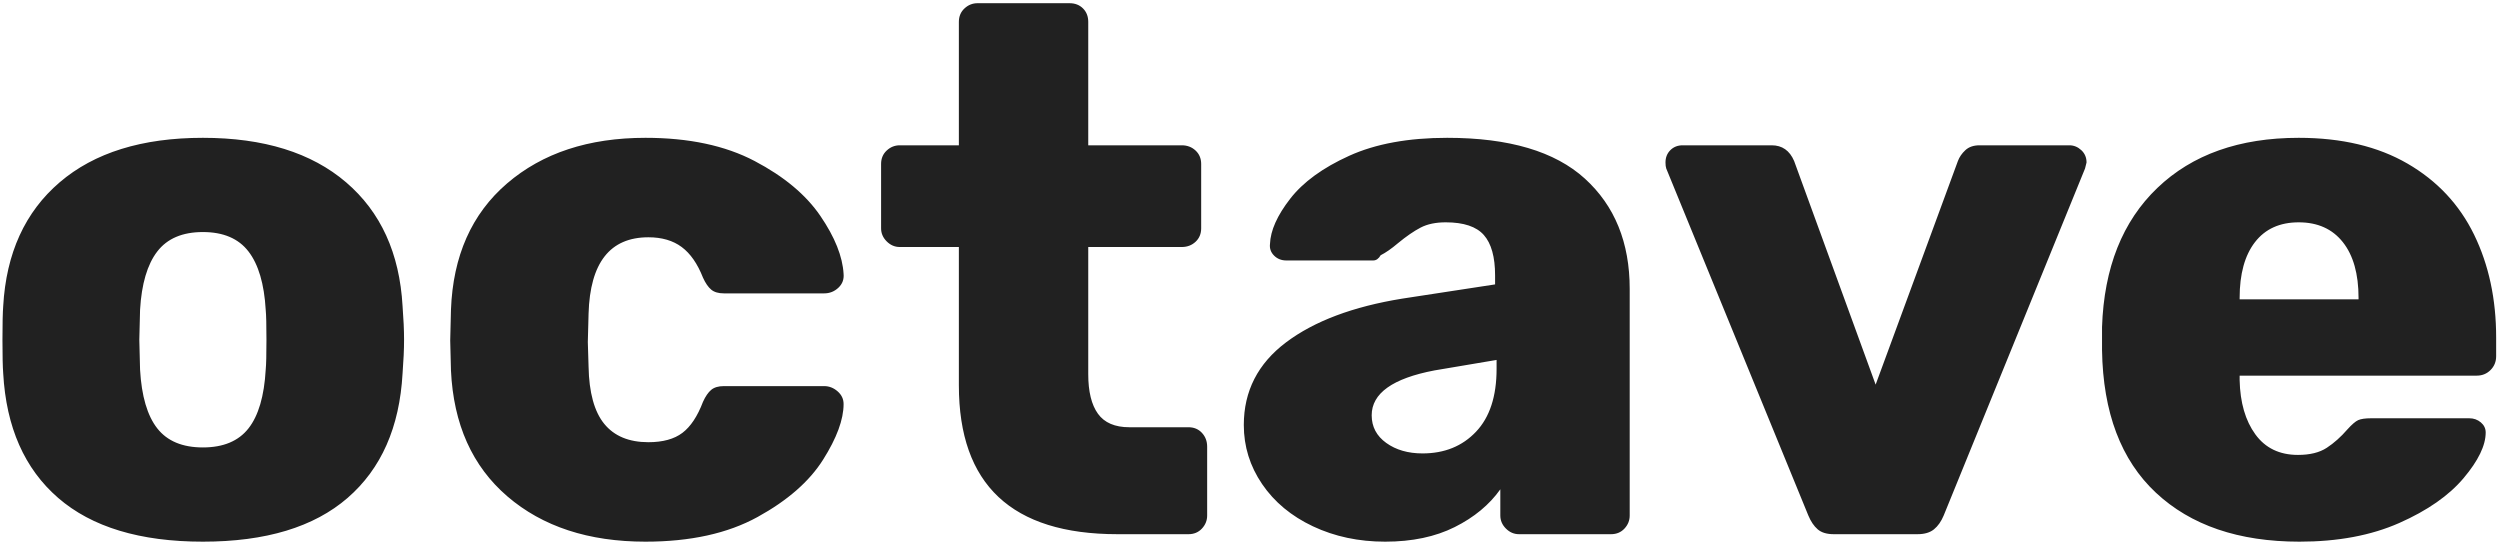 <?xml version="1.0" encoding="UTF-8"?>
<svg width="468px" height="102px" viewBox="0 0 468 102" version="1.1" xmlns="http://www.w3.org/2000/svg" xmlns:xlink="http://www.w3.org/1999/xlink">
    <!-- Generator: Sketch 57.1 (83088) - https://sketch.com -->
    <title>octave</title>
    <desc>Created with Sketch.</desc>
    <g id="Page-1" stroke="none" stroke-width="1" fill="none" fill-rule="evenodd">
        <g id="Custom-Preset-Copy-3" transform="translate(-5, -2)" fill="#212121" fill-rule="nonzero">
            <path d="M42.98,103.4 C31.22,103.4 22.19,100.67 15.89,95.21 C9.59,89.75 6.16,81.98 5.6,71.9 C5.507,70.687 5.46,68.587 5.46,65.6 C5.46,62.613 5.507,60.513 5.6,59.3 C6.16,49.407 9.683,41.683 16.17,36.13 C22.657,30.577 31.593,27.8 42.98,27.8 C54.367,27.8 63.303,30.577 69.79,36.13 C76.277,41.683 79.8,49.407 80.36,59.3 C80.547,61.727 80.64,63.827 80.64,65.6 C80.64,67.373 80.547,69.473 80.36,71.9 C79.8,81.98 76.37,89.75 70.07,95.21 C63.77,100.67 54.74,103.4 42.98,103.4 Z M42.98,85.76 C46.807,85.76 49.653,84.57 51.52,82.19 C53.387,79.81 54.46,76.147 54.74,71.2 C54.833,70.267 54.88,68.4 54.88,65.6 C54.88,62.8 54.833,60.933 54.74,60 C54.46,55.147 53.387,51.507 51.52,49.08 C49.653,46.653 46.807,45.44 42.98,45.44 C39.153,45.44 36.307,46.653 34.44,49.08 C32.573,51.507 31.5,55.147 31.22,60 L31.08,65.6 L31.22,71.2 C31.5,76.147 32.573,79.81 34.44,82.19 C36.307,84.57 39.153,85.76 42.98,85.76 Z M125.82,103.4 C115.18,103.4 106.57,100.577 99.99,94.93 C93.41,89.283 89.887,81.42 89.42,71.34 L89.28,65.74 L89.42,60 C89.793,49.92 93.293,42.033 99.92,36.34 C106.547,30.647 115.18,27.8 125.82,27.8 C133.94,27.8 140.753,29.247 146.26,32.14 C151.767,35.033 155.873,38.463 158.58,42.43 C161.287,46.397 162.733,50.013 162.92,53.28 C163.013,54.307 162.687,55.17 161.94,55.87 C161.193,56.57 160.307,56.92 159.28,56.92 L140.52,56.92 C139.493,56.92 138.7,56.687 138.14,56.22 C137.58,55.753 137.067,55.007 136.6,53.98 C135.573,51.367 134.243,49.453 132.61,48.24 C130.977,47.027 128.9,46.42 126.38,46.42 C119.193,46.42 115.46,51.18 115.18,60.7 L115.04,66.02 L115.18,70.64 C115.273,75.493 116.253,79.063 118.12,81.35 C119.987,83.637 122.74,84.78 126.38,84.78 C129.087,84.78 131.21,84.197 132.75,83.03 C134.29,81.863 135.573,79.927 136.6,77.22 C137.067,76.193 137.58,75.447 138.14,74.98 C138.7,74.513 139.493,74.28 140.52,74.28 L159.28,74.28 C160.213,74.28 161.053,74.607 161.8,75.26 C162.547,75.913 162.92,76.707 162.92,77.64 C162.92,80.533 161.637,84.01 159.07,88.07 C156.503,92.13 152.42,95.7 146.82,98.78 C141.22,101.86 134.22,103.4 125.82,103.4 Z M214.18,102 C194.393,102 184.5,92.713 184.5,74.14 L184.5,48.24 L173.44,48.24 C172.507,48.24 171.69,47.89 170.99,47.19 C170.29,46.49 169.94,45.673 169.94,44.74 L169.94,32.7 C169.94,31.673 170.29,30.833 170.99,30.18 C171.69,29.527 172.507,29.2 173.44,29.2 L184.5,29.2 L184.5,6.1 C184.5,5.073 184.85,4.233 185.55,3.58 C186.25,2.927 187.067,2.6 188,2.6 L205.22,2.6 C206.247,2.6 207.087,2.927 207.74,3.58 C208.393,4.233 208.72,5.073 208.72,6.1 L208.72,29.2 L226.22,29.2 C227.247,29.2 228.11,29.527 228.81,30.18 C229.51,30.833 229.86,31.673 229.86,32.7 L229.86,44.74 C229.86,45.767 229.51,46.607 228.81,47.26 C228.11,47.913 227.247,48.24 226.22,48.24 L208.72,48.24 L208.72,72.04 C208.72,75.307 209.327,77.78 210.54,79.46 C211.753,81.14 213.713,81.98 216.42,81.98 L227.48,81.98 C228.507,81.98 229.347,82.33 230,83.03 C230.653,83.73 230.98,84.593 230.98,85.62 L230.98,98.5 C230.98,99.433 230.653,100.25 230,100.95 C229.347,101.65 228.507,102 227.48,102 L214.18,102 Z M264.3,103.4 C259.353,103.4 254.85,102.443 250.79,100.53 C246.73,98.617 243.557,95.98 241.27,92.62 C238.983,89.26 237.84,85.573 237.84,81.56 C237.84,75.213 240.477,70.057 245.75,66.09 C251.023,62.123 258.28,59.393 267.52,57.9 L284.88,55.24 L284.88,53.56 C284.88,50.107 284.18,47.587 282.78,46 C281.38,44.413 279,43.62 275.64,43.62 C273.773,43.62 272.21,43.947 270.95,44.6 C269.69,45.253 268.267,46.233 266.68,47.54 C265.467,48.567 264.393,49.313 263.46,49.78 C263.087,50.433 262.62,50.76 262.06,50.76 L245.82,50.76 C244.887,50.76 244.117,50.457 243.51,49.85 C242.903,49.243 242.647,48.52 242.74,47.68 C242.833,45.16 244.093,42.337 246.52,39.21 C248.947,36.083 252.633,33.4 257.58,31.16 C262.527,28.92 268.64,27.8 275.92,27.8 C287.493,27.8 296.08,30.343 301.68,35.43 C307.28,40.517 310.08,47.4 310.08,56.08 L310.08,98.5 C310.08,99.433 309.753,100.25 309.1,100.95 C308.447,101.65 307.607,102 306.58,102 L289.36,102 C288.427,102 287.61,101.65 286.91,100.95 C286.21,100.25 285.86,99.433 285.86,98.5 L285.86,93.6 C283.807,96.493 280.96,98.85 277.32,100.67 C273.68,102.49 269.34,103.4 264.3,103.4 Z M271.3,86.88 C275.407,86.88 278.743,85.527 281.31,82.82 C283.877,80.113 285.16,76.193 285.16,71.06 L285.16,69.38 L273.54,71.34 C265.7,72.833 261.78,75.633 261.78,79.74 C261.78,81.887 262.69,83.613 264.51,84.92 C266.33,86.227 268.593,86.88 271.3,86.88 Z M348.28,102 C346.973,102 345.97,101.697 345.27,101.09 C344.57,100.483 343.987,99.62 343.52,98.5 L316.92,33.54 C316.827,33.26 316.78,32.887 316.78,32.42 C316.78,31.487 317.083,30.717 317.69,30.11 C318.297,29.503 319.067,29.2 320,29.2 L336.66,29.2 C338.62,29.2 340.02,30.18 340.86,32.14 L356.12,74 L371.52,32.14 C371.8,31.393 372.267,30.717 372.92,30.11 C373.573,29.503 374.46,29.2 375.58,29.2 L392.38,29.2 C393.22,29.2 393.967,29.503 394.62,30.11 C395.273,30.717 395.6,31.487 395.6,32.42 L395.32,33.54 L368.86,98.5 C368.393,99.62 367.787,100.483 367.04,101.09 C366.293,101.697 365.267,102 363.96,102 L348.28,102 Z M435.46,103.4 C424.073,103.4 415.113,100.343 408.58,94.23 C402.047,88.117 398.687,79.227 398.5,67.56 L398.5,63.22 C398.873,52.113 402.327,43.433 408.86,37.18 C415.393,30.927 424.213,27.8 435.32,27.8 C443.347,27.8 450.137,29.41 455.69,32.63 C461.243,35.85 465.397,40.283 468.15,45.93 C470.903,51.577 472.28,57.993 472.28,65.18 L472.28,68.68 C472.28,69.707 471.93,70.57 471.23,71.27 C470.53,71.97 469.667,72.32 468.64,72.32 L424.26,72.32 L424.26,73.16 C424.353,77.36 425.333,80.743 427.2,83.31 C429.067,85.877 431.727,87.16 435.18,87.16 C437.42,87.16 439.217,86.717 440.57,85.83 C441.923,84.943 443.207,83.8 444.42,82.4 C445.26,81.467 445.937,80.883 446.45,80.65 C446.963,80.417 447.78,80.3 448.9,80.3 L467.24,80.3 C468.08,80.3 468.803,80.557 469.41,81.07 C470.017,81.583 470.32,82.213 470.32,82.96 C470.32,85.387 468.943,88.233 466.19,91.5 C463.437,94.767 459.423,97.567 454.15,99.9 C448.877,102.233 442.647,103.4 435.46,103.4 Z M446.52,58.04 L446.52,57.76 C446.52,53.28 445.54,49.803 443.58,47.33 C441.62,44.857 438.867,43.62 435.32,43.62 C431.773,43.62 429.043,44.857 427.13,47.33 C425.217,49.803 424.26,53.28 424.26,57.76 L424.26,58.04 L446.52,58.04 Z" id="octave"></path>
        </g>
    </g>
</svg>